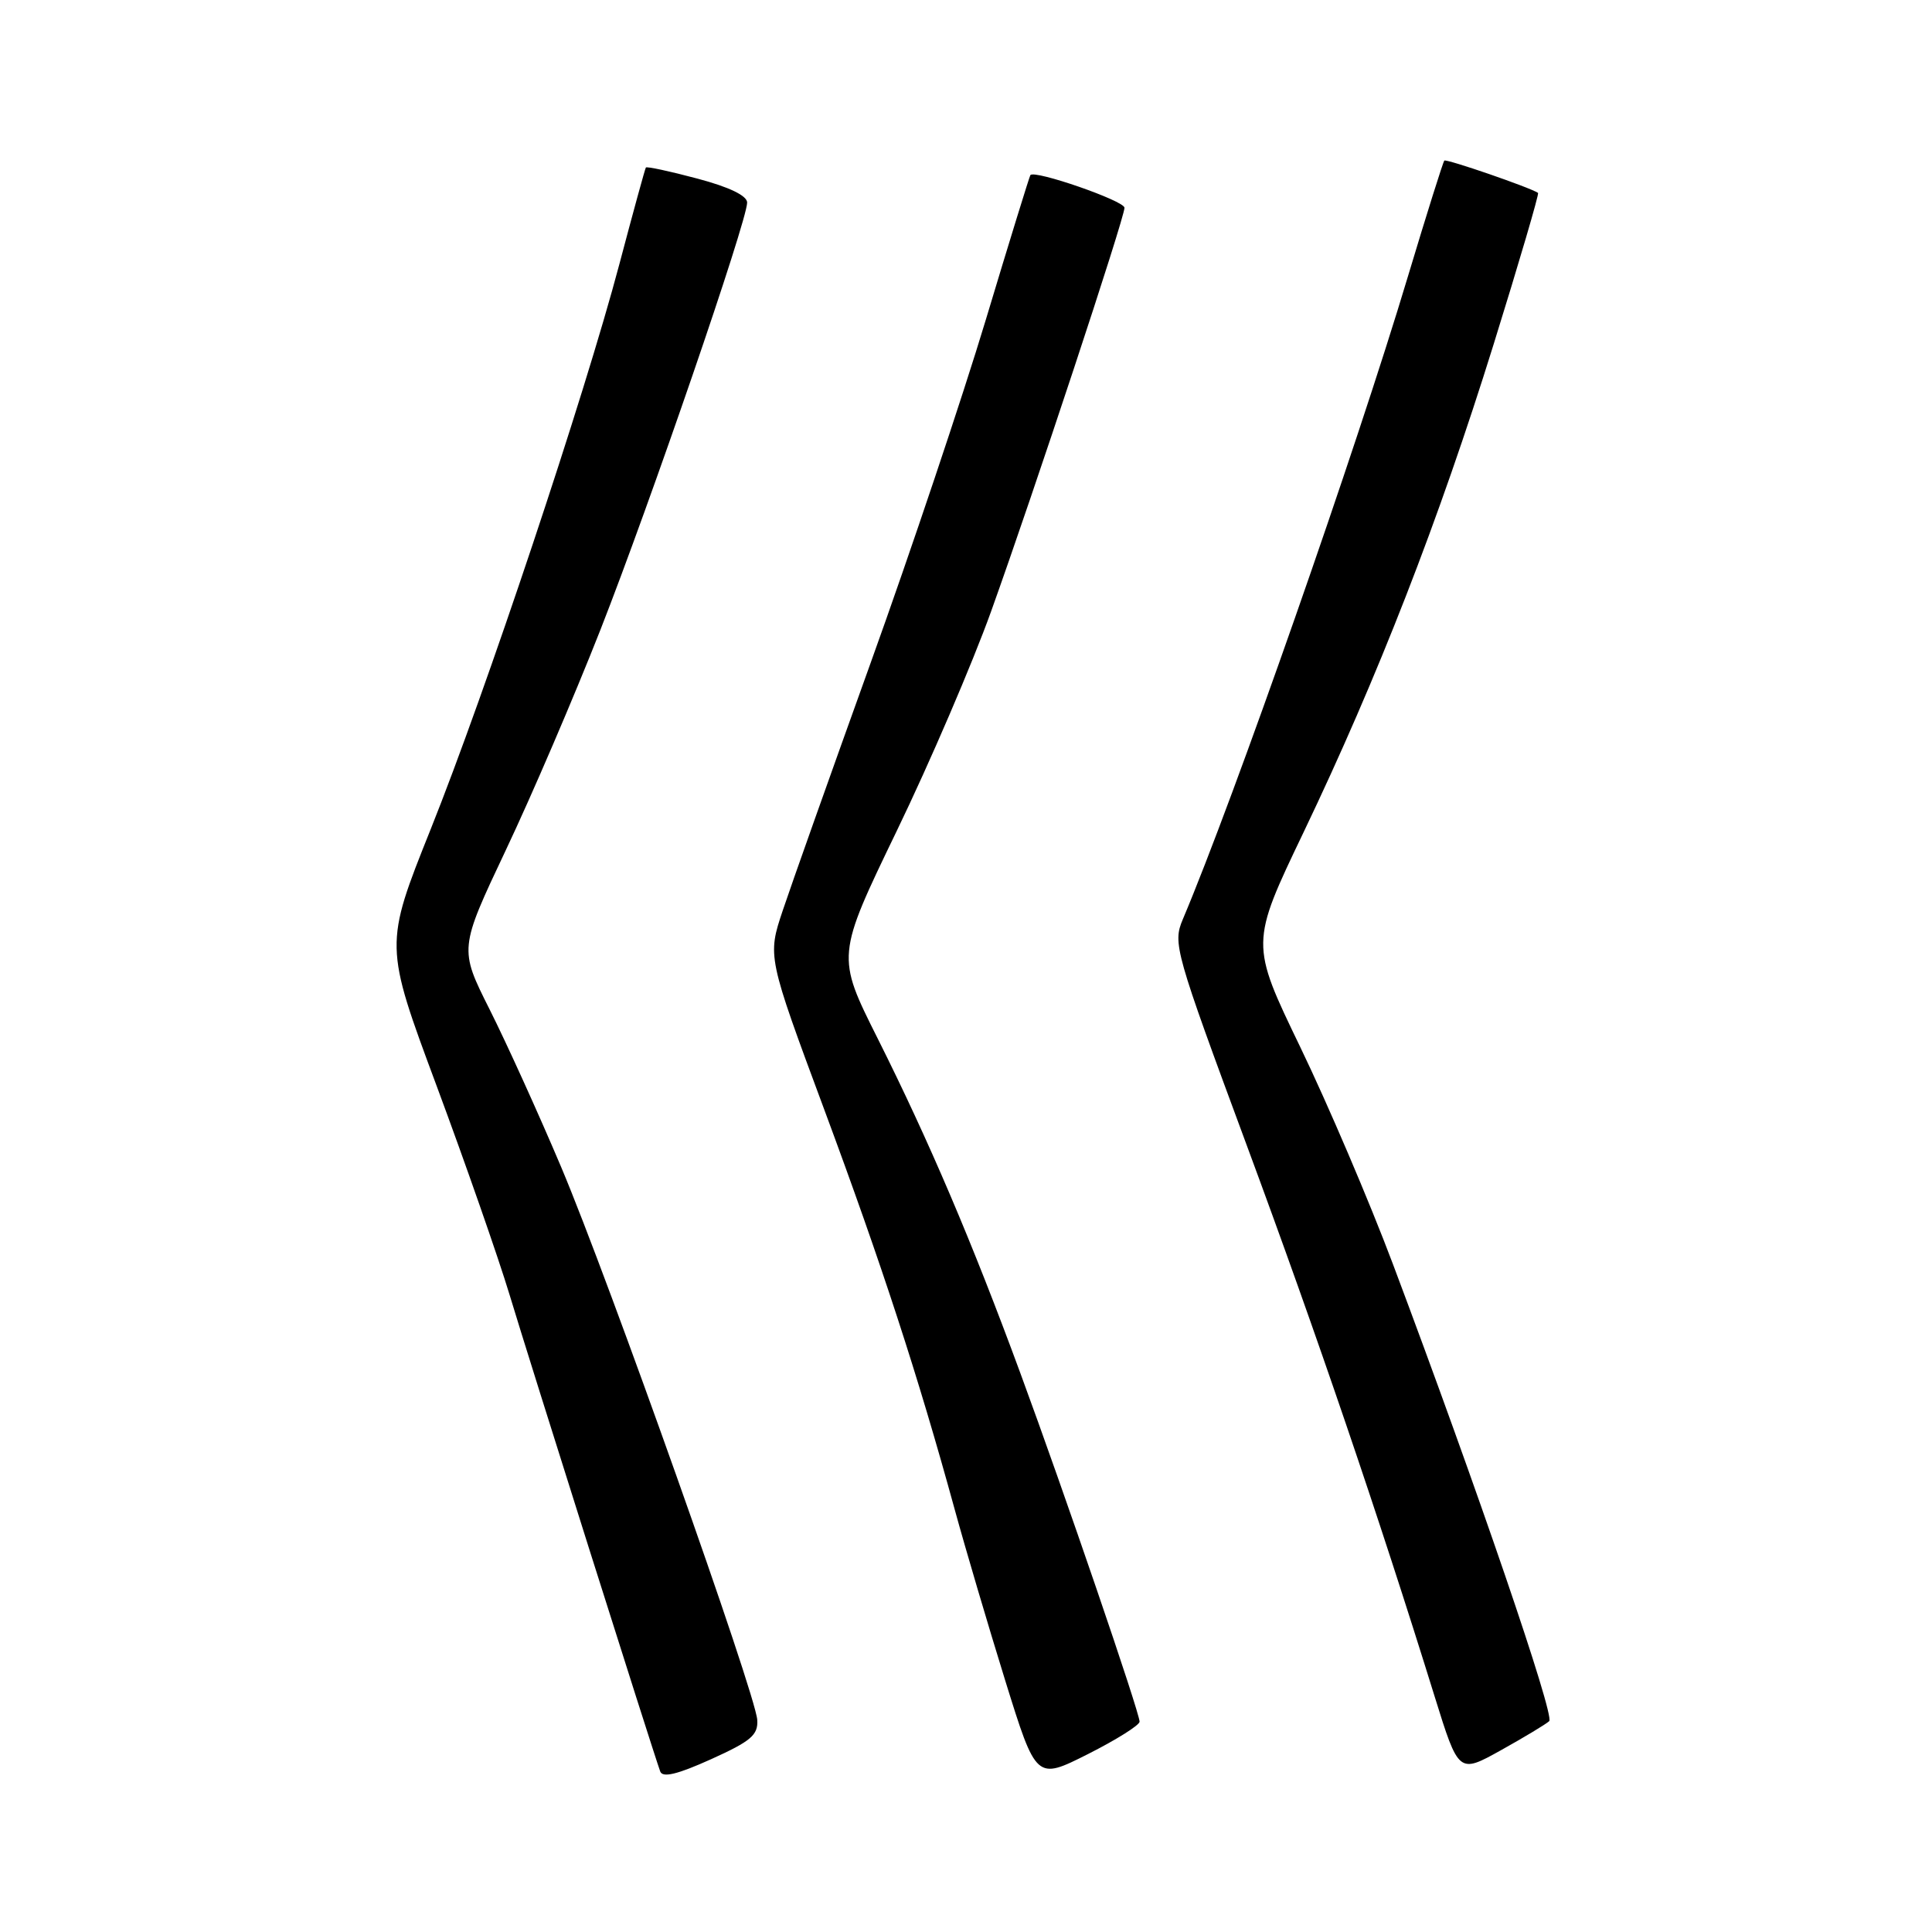 <?xml version="1.0" encoding="UTF-8" standalone="no"?>
<!DOCTYPE svg PUBLIC "-//W3C//DTD SVG 1.1//EN" "http://www.w3.org/Graphics/SVG/1.1/DTD/svg11.dtd" >
<svg xmlns="http://www.w3.org/2000/svg" xmlns:xlink="http://www.w3.org/1999/xlink" version="1.1" viewBox="0 0 256 256">
 <g >
 <path fill="currentColor"
d=" M 100.34 227.89 C 100.10 224.35 80.64 169.51 74.36 154.65 C 71.37 147.58 67.10 138.18 64.88 133.76 C 60.84 125.72 60.84 125.72 67.04 112.61 C 70.46 105.40 76.08 92.30 79.54 83.50 C 86.17 66.61 99.00 29.26 99.00 26.84 C 99.00 25.93 96.62 24.78 92.39 23.66 C 88.75 22.69 85.69 22.03 85.58 22.20 C 85.47 22.36 83.89 28.12 82.07 35.00 C 77.41 52.59 64.36 91.66 57.07 109.87 C 50.92 125.24 50.92 125.24 57.85 143.87 C 61.66 154.12 66.00 166.55 67.50 171.50 C 70.05 179.97 86.52 232.08 87.48 234.72 C 87.79 235.59 89.73 235.13 94.21 233.11 C 99.52 230.71 100.47 229.90 100.34 227.89 Z  M 151.00 228.13 C 151.00 226.91 141.05 197.82 135.21 181.97 C 128.79 164.52 123.10 151.19 116.29 137.59 C 110.82 126.68 110.82 126.68 118.83 110.09 C 123.24 100.97 128.86 87.88 131.33 81.00 C 136.99 65.23 149.00 28.89 149.00 27.53 C 149.00 26.61 137.09 22.48 136.53 23.20 C 136.41 23.37 133.75 31.97 130.64 42.32 C 127.52 52.68 120.65 73.15 115.37 87.82 C 110.09 102.50 104.85 117.25 103.73 120.61 C 101.68 126.73 101.68 126.73 109.25 147.11 C 116.83 167.53 121.62 182.21 126.50 200.00 C 127.93 205.22 130.95 215.43 133.20 222.69 C 137.30 235.88 137.30 235.88 144.15 232.43 C 147.92 230.53 151.00 228.59 151.00 228.13 Z  M 205.28 228.06 C 206.04 227.35 195.76 197.27 184.57 167.50 C 181.47 159.25 175.95 146.32 172.30 138.76 C 165.67 125.02 165.67 125.02 172.74 110.26 C 182.54 89.78 190.65 68.97 197.91 45.63 C 201.31 34.70 203.96 25.67 203.80 25.56 C 202.73 24.84 191.65 21.02 191.38 21.28 C 191.21 21.46 189.05 28.33 186.58 36.55 C 179.66 59.66 163.51 105.78 156.73 121.81 C 155.38 125.01 155.66 125.99 165.22 151.81 C 174.49 176.83 182.66 200.82 190.09 224.77 C 193.28 235.03 193.28 235.03 198.89 231.91 C 201.98 230.19 204.85 228.46 205.28 228.06 Z "/>
</g>
</svg>